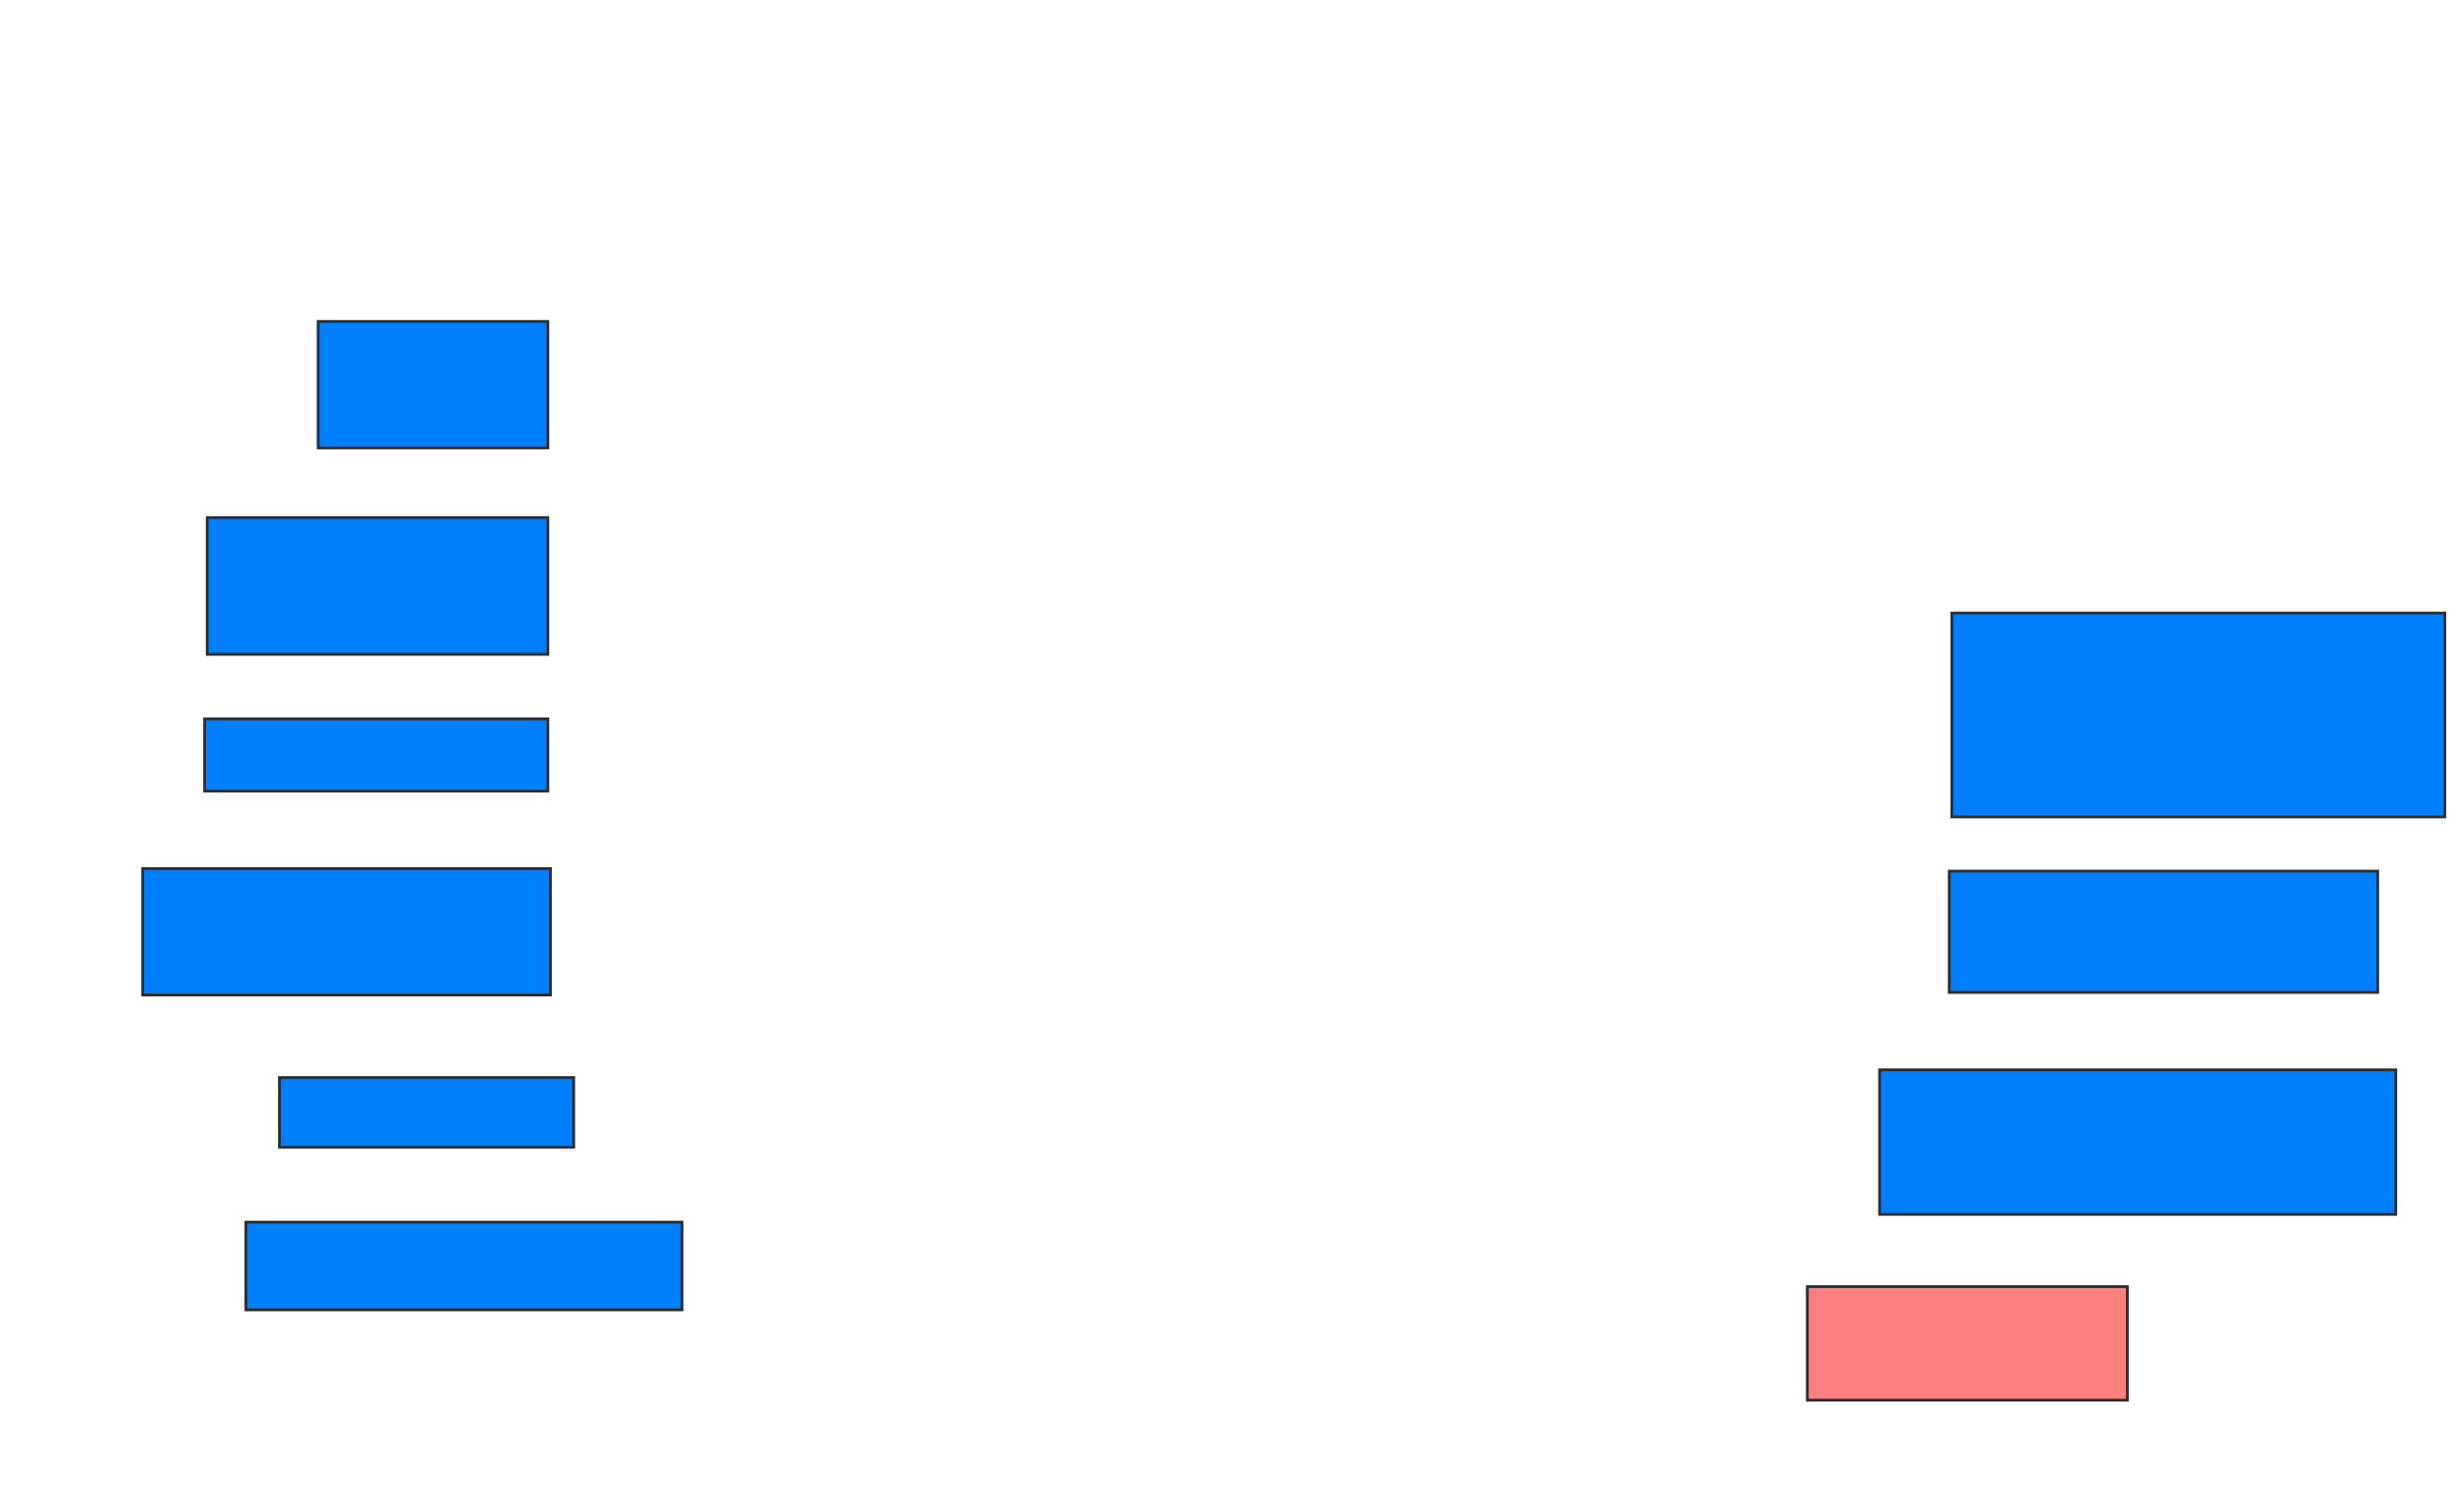 <svg xmlns="http://www.w3.org/2000/svg" width="884" height="538">
 <!-- Created with Image Occlusion Enhanced -->
 <g>
  <title>Labels</title>
 </g>
 <g>
  <title>Masks</title>
  <rect id="b72f1be4b25343ffb51139b33179d30e-ao-1" height="73.148" width="176.852" y="219.963" x="700.259" stroke="#2D2D2D" fill="#007fff"/>
  <rect id="b72f1be4b25343ffb51139b33179d30e-ao-2" height="43.519" width="153.704" y="312.556" x="699.333" stroke="#2D2D2D" fill="#007fff"/>
  <rect id="b72f1be4b25343ffb51139b33179d30e-ao-3" height="51.852" width="185.185" y="383.852" x="674.333" stroke="#2D2D2D" fill="#007fff"/>
  <rect id="b72f1be4b25343ffb51139b33179d30e-ao-4" height="40.741" width="114.815" y="461.63" x="648.407" stroke="#2D2D2D" fill="#FF7E7E" class="qshape"/>
  <rect id="b72f1be4b25343ffb51139b33179d30e-ao-5" height="31.481" width="156.481" y="438.482" x="88.222" stroke="#2D2D2D" fill="#007fff"/>
  <rect id="b72f1be4b25343ffb51139b33179d30e-ao-6" height="25" width="105.556" y="386.63" x="100.259" stroke="#2D2D2D" fill="#007fff"/>
  <rect id="b72f1be4b25343ffb51139b33179d30e-ao-7" height="45.37" width="146.296" y="311.63" x="51.185" stroke="#2D2D2D" fill="#007fff"/>
  <rect id="b72f1be4b25343ffb51139b33179d30e-ao-8" height="25.926" width="123.148" y="257.926" x="73.407" stroke="#2D2D2D" fill="#007fff"/>
  <rect id="b72f1be4b25343ffb51139b33179d30e-ao-9" height="49.074" width="122.222" y="185.704" x="74.333" stroke="#2D2D2D" fill="#007fff"/>
  <rect id="b72f1be4b25343ffb51139b33179d30e-ao-10" height="45.37" width="82.407" y="115.333" x="114.148" stroke="#2D2D2D" fill="#007fff"/>
 </g>
</svg>
